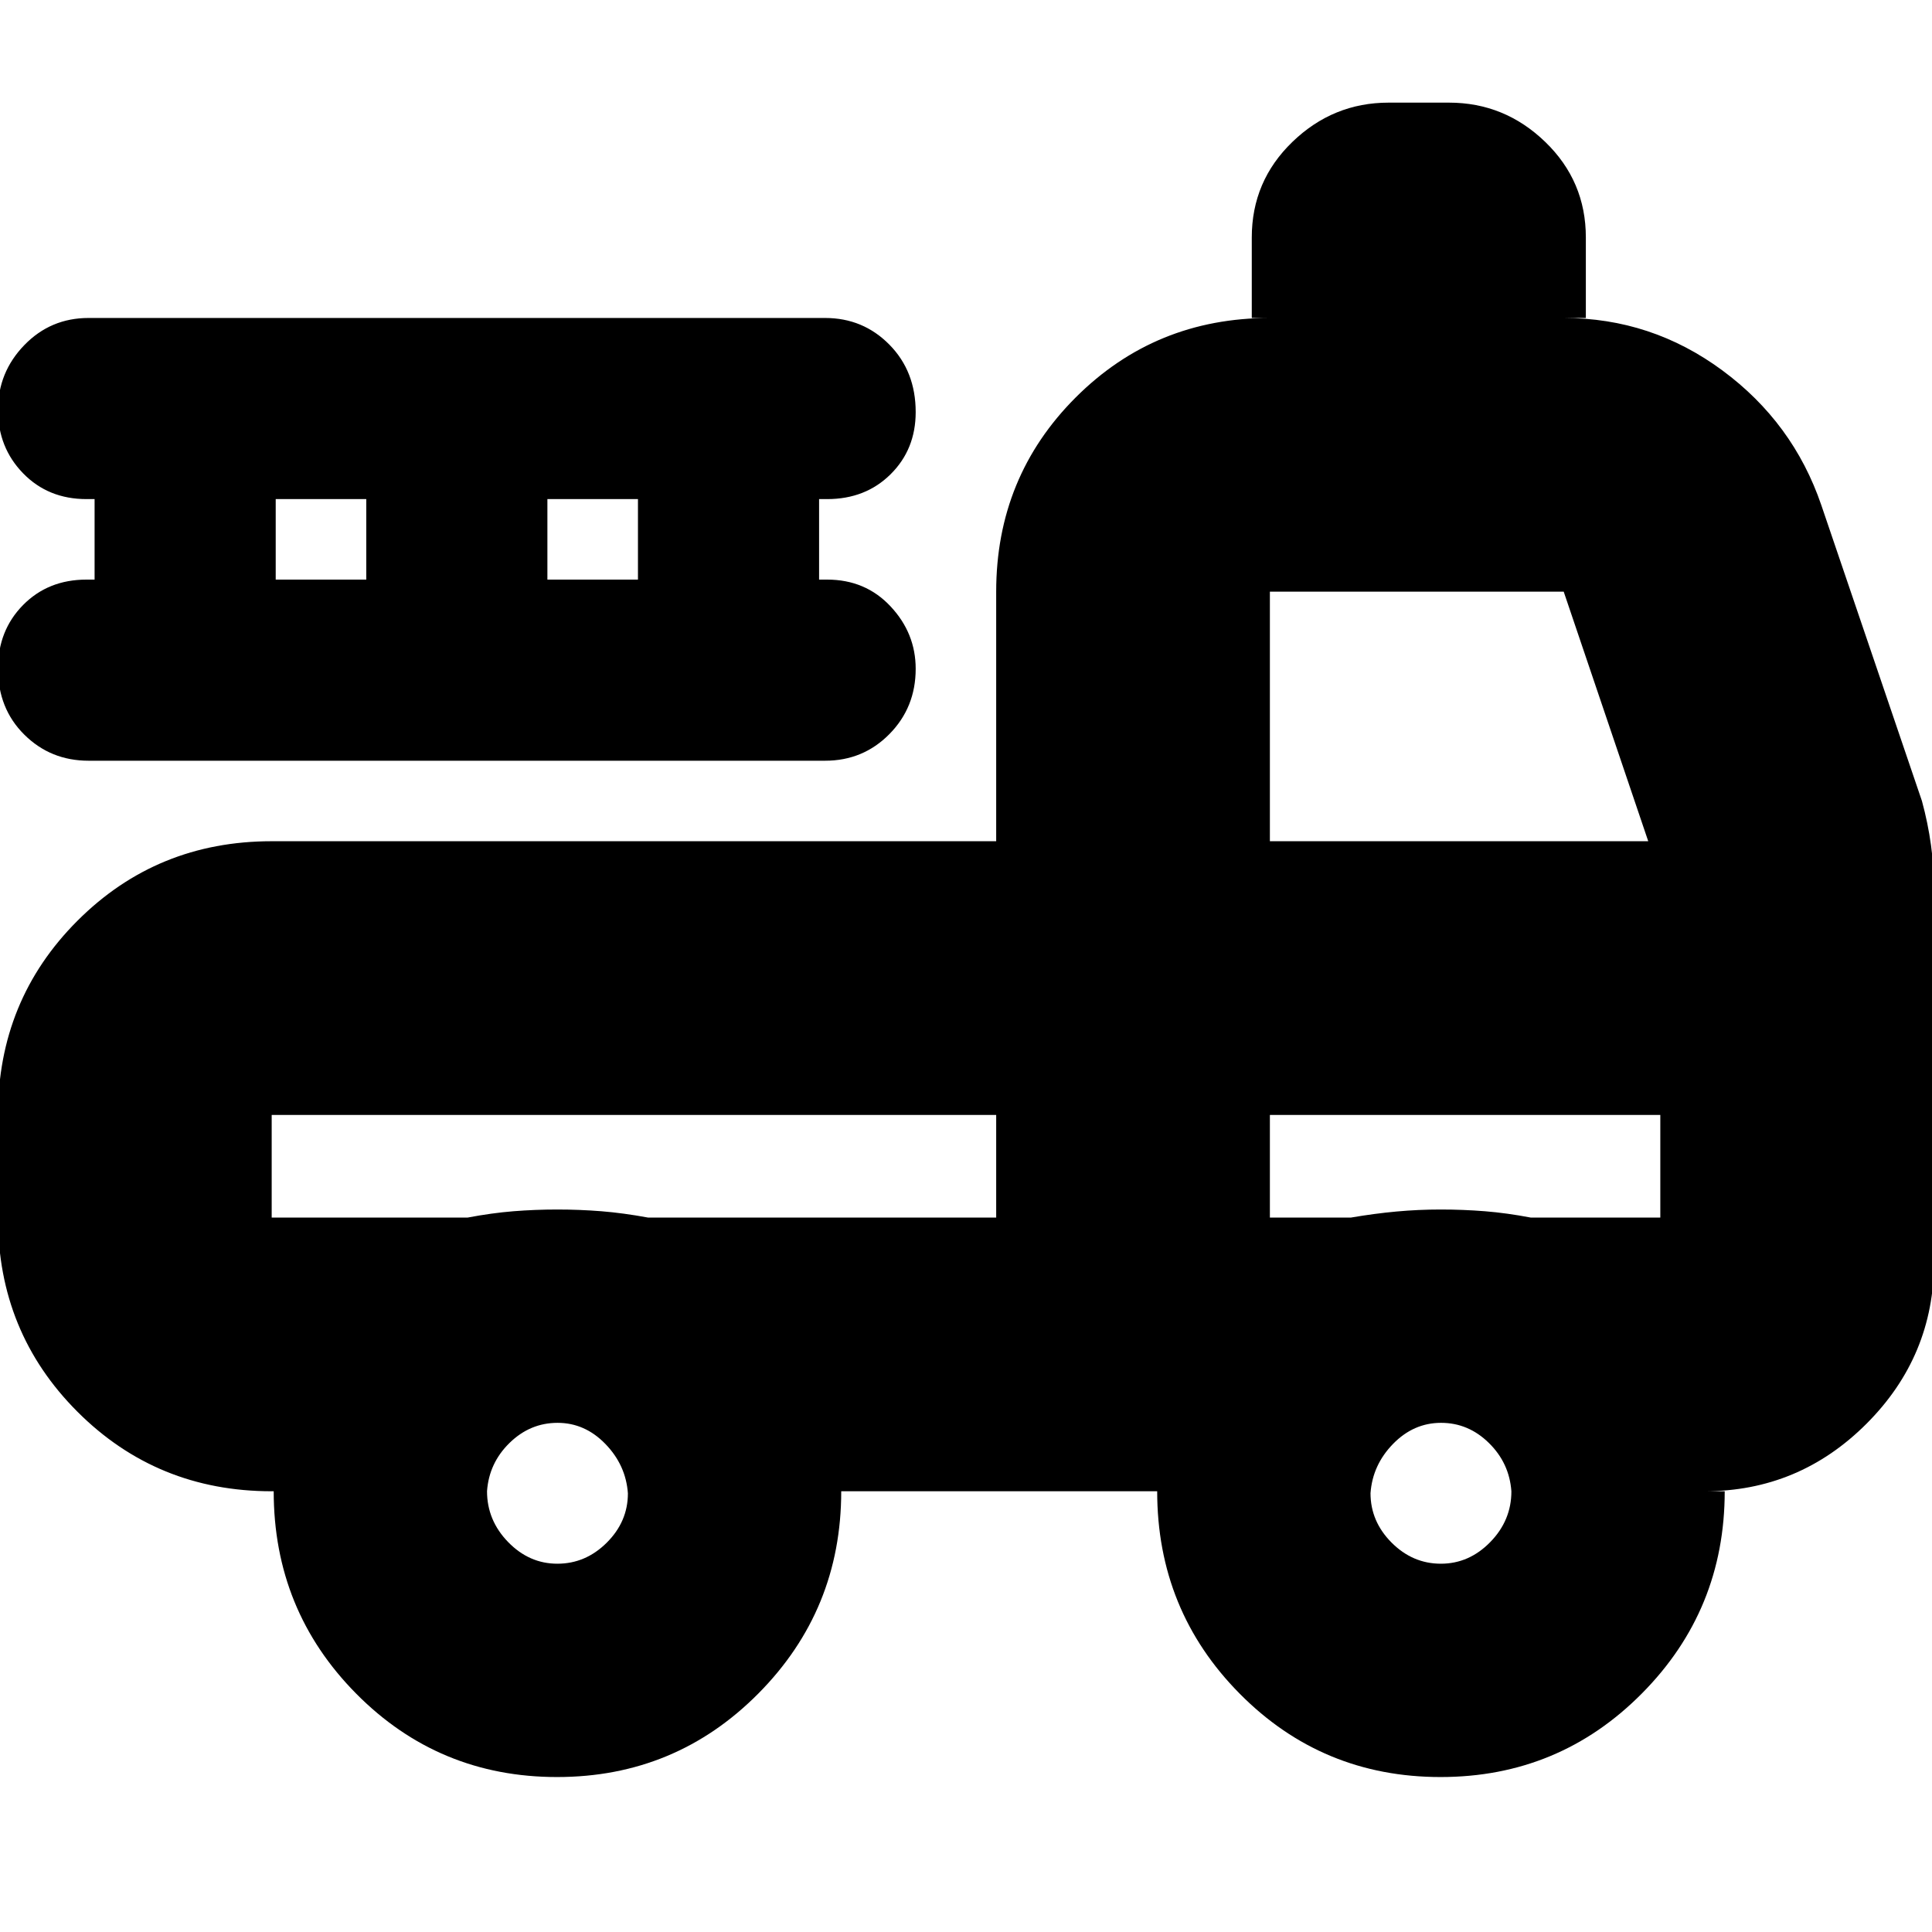 <svg xmlns="http://www.w3.org/2000/svg" height="24" viewBox="0 -960 960 960" width="24"><path d="M276.82-77Q218-77 177-118.42 136-159.83 136-219h-1q-57 0-96.5-39.5T-1-355v-51q0-57 39.5-96.5T135-542h360v-124q0-57 39.5-96.5T631-802h-9v-40q0-28 20.2-47.5T690-909h30q27.6 0 47.8 19.5Q788-870 788-842v40h-11q43.53 0 78.76 26Q891-750 905-709l50 147q3 11 4.5 21.95T961-519v186q0 46.9-33.55 80.45Q893.9-219 847-219h10q0 59-41.18 100.5-41.17 41.5-100 41.5Q657-77 616-118.42 575-159.83 575-219H418q0 59-41.18 100.5-41.17 41.5-100 41.5Zm.14-106q14.04 0 24.54-10.46 10.5-10.47 10.5-24.5-1-14.04-11.18-24.54-10.17-10.5-23.78-10.5-13.62 0-23.83 9.96-10.21 9.97-11.21 24 0 14.47 10.46 25.25Q262.93-183 276.96-183Zm439 0q14.04 0 24.54-10.75t10.5-25.21Q750-233 739.82-243q-10.17-10-23.78-10-13.62 0-23.83 10.46Q682-232.07 681-218.04q0 14.04 10.46 24.54 10.47 10.5 24.5 10.5ZM135-406v51h97.39q11.94-2.27 22.72-3.14 10.78-.86 21.83-.86 11.06 0 21.89.86 10.82.87 23.17 3.14h173v-51H135Zm496 51h40.29q11.71-2 22.57-3 10.85-1 22-1 11.14 0 21.97.86 10.82.87 22.78 3.14H825v-51H631v51Zm0-187h188l-42-124H631v124ZM47-672v-40h-4q-19.07 0-31.53-12.83Q-1-737.65-1-756.33-1-775 12.07-788.5 25.13-802 44-802h366q18.87 0 31.93 13.25Q455-775.5 455-755.23q0 18.53-12.47 30.88Q430.07-712 411-712h-4v40h4q19.07 0 31.53 13.33 12.47 13.32 12.47 31 0 19.2-13.07 32.44Q428.87-582 410-582H44q-18.87 0-31.93-12.97Q-1-607.93-1-627.77q0-18.96 12.47-31.6Q23.93-672 43-672h4Zm90 0h45v-40h-45v40Zm135 0h45v-40h-45v40ZM135-406h360-360Zm496 0h194-194Z"/></svg>